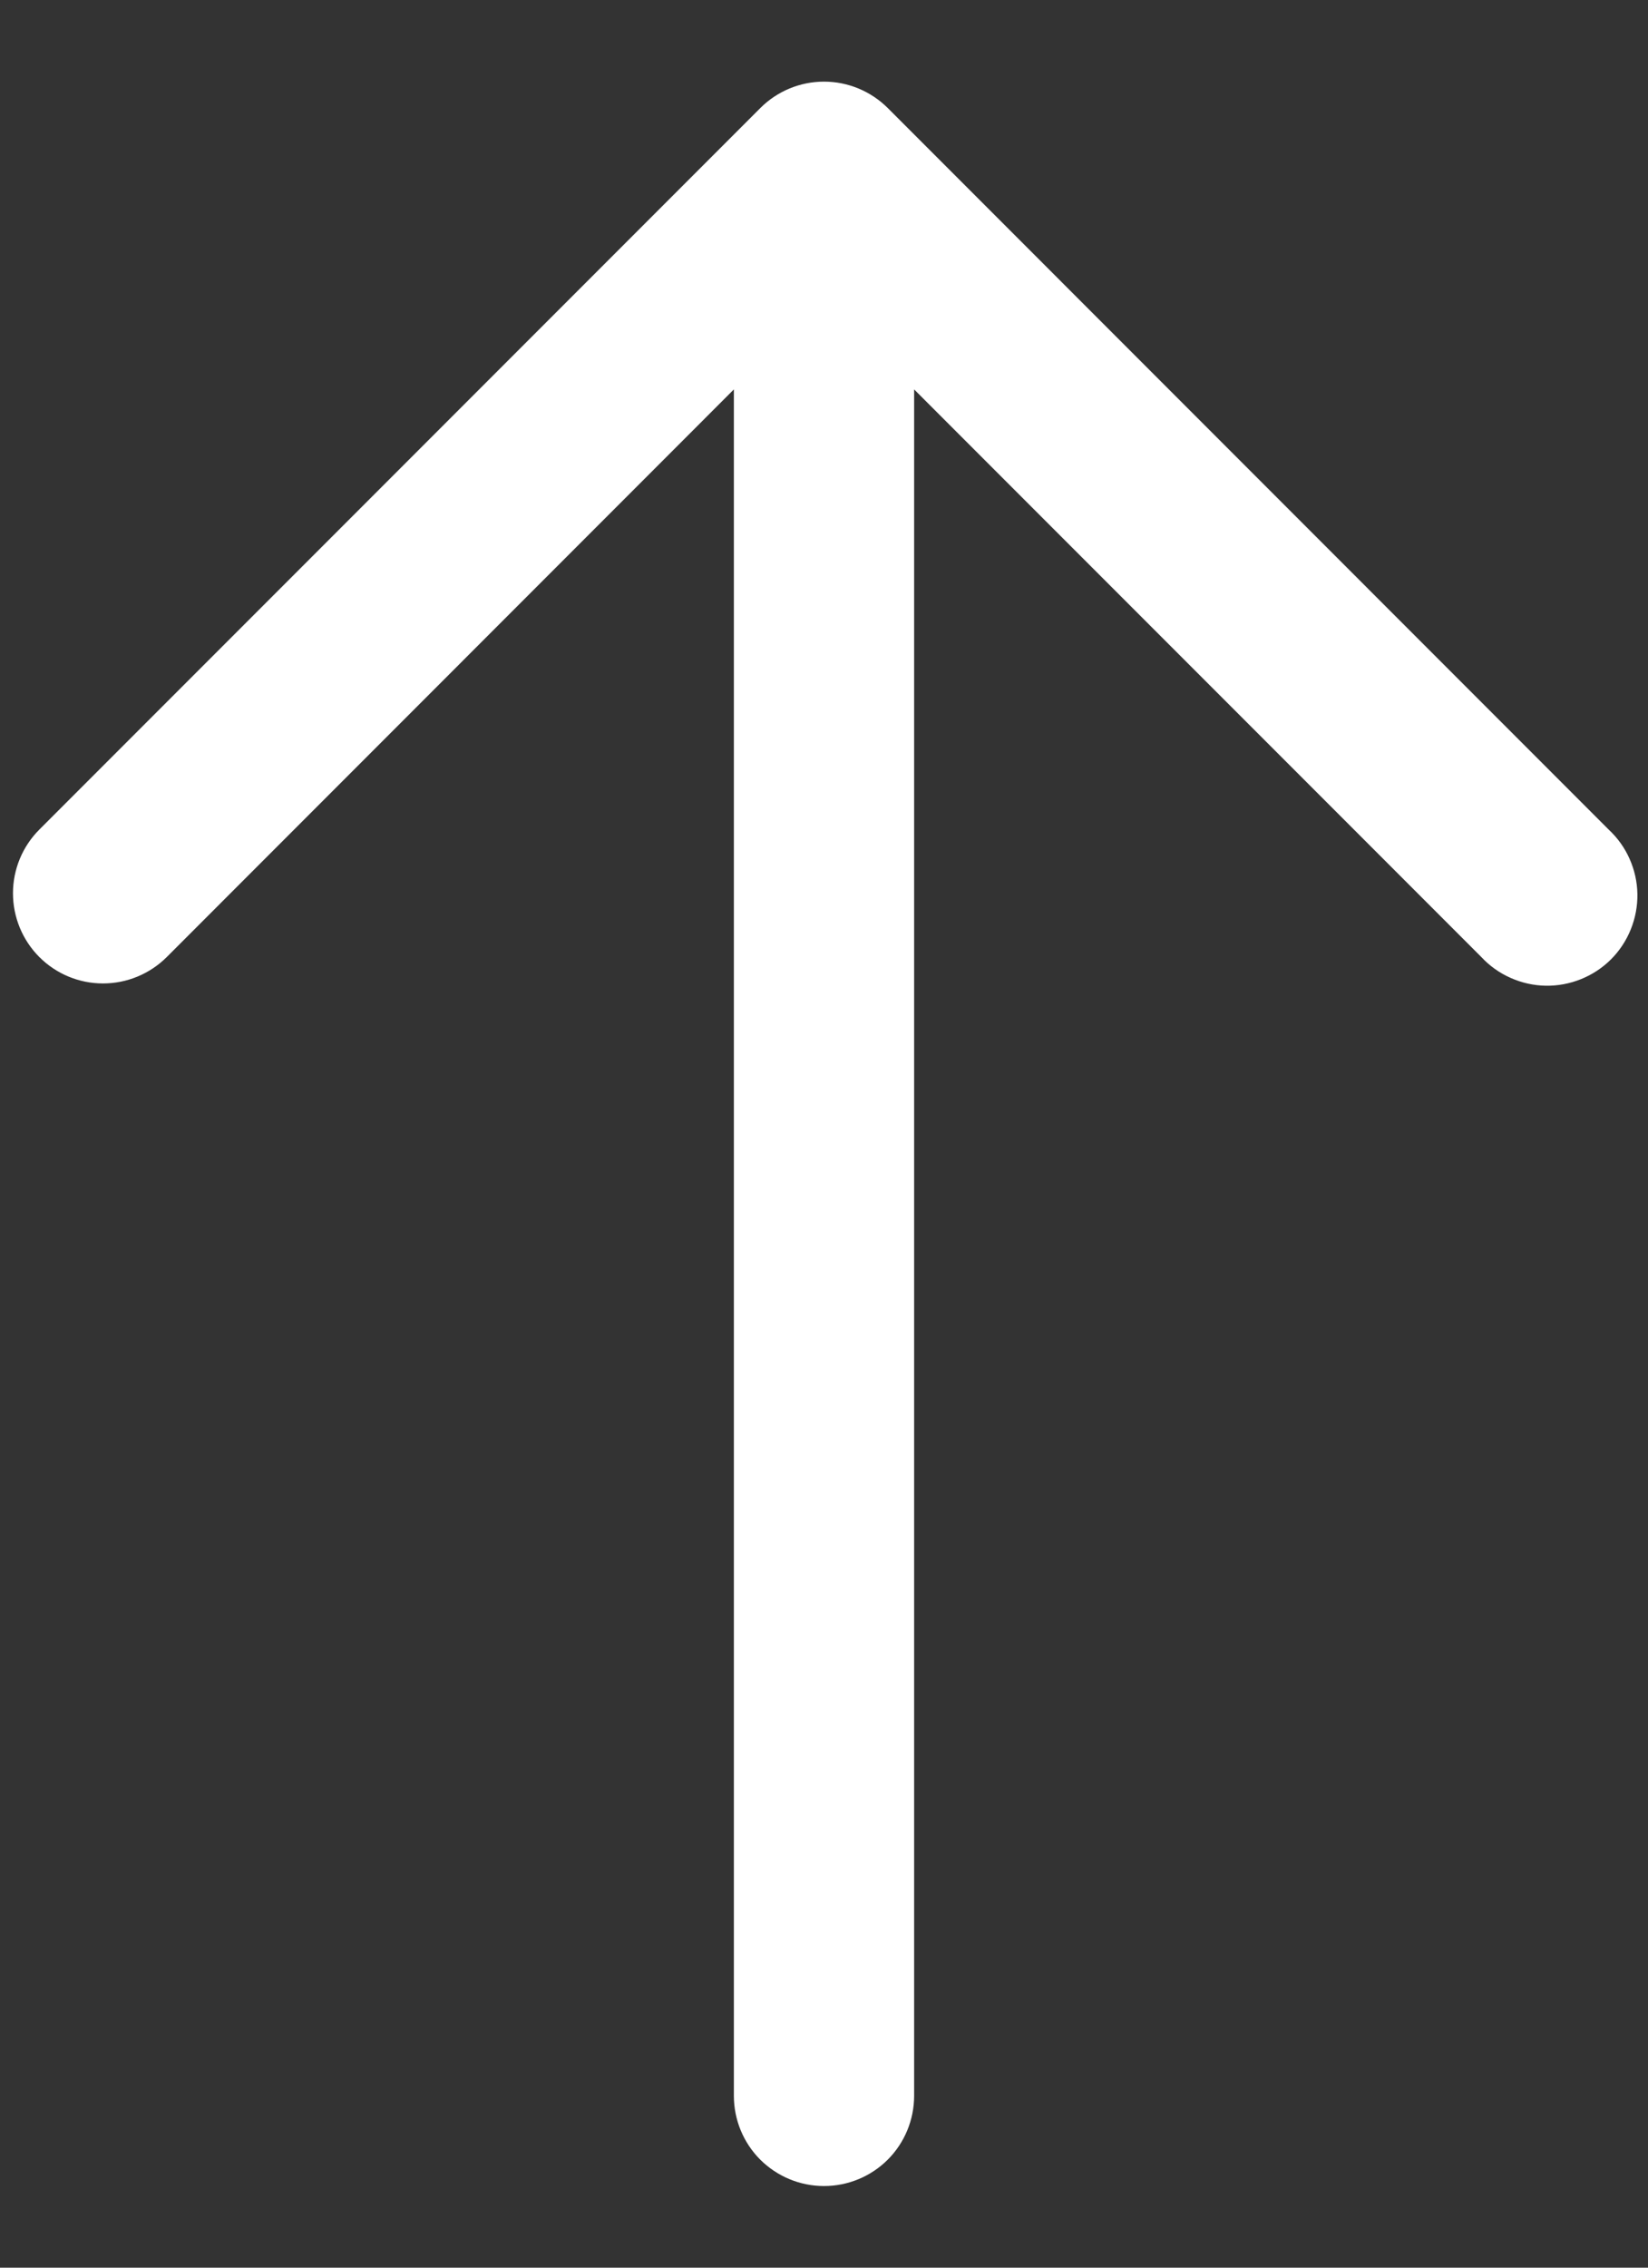 <svg width="16" height="22" viewBox="0 0 16 22" fill="none" xmlns="http://www.w3.org/2000/svg">
<rect x="0" y="0" width="16" height="22" fill="#333333" stroke="none"/>
<path fill-rule="evenodd" clip-rule="evenodd" d="M0.382 9.285C0.218 9.121 0.126 8.898 0.126 8.666C0.126 8.434 0.218 8.212 0.382 8.048L7.382 1.048C7.546 0.884 7.768 0.792 8 0.792C8.232 0.792 8.454 0.884 8.619 1.048L15.618 8.048C15.704 8.128 15.774 8.225 15.821 8.332C15.869 8.439 15.895 8.555 15.897 8.673C15.899 8.79 15.877 8.907 15.833 9.016C15.789 9.125 15.724 9.224 15.641 9.307C15.558 9.39 15.459 9.455 15.35 9.499C15.241 9.543 15.124 9.565 15.007 9.563C14.889 9.561 14.773 9.535 14.666 9.487C14.559 9.44 14.462 9.371 14.382 9.285L8.875 3.778L8.875 20.333C8.875 20.565 8.783 20.788 8.619 20.952C8.455 21.116 8.232 21.208 8 21.208C7.768 21.208 7.546 21.116 7.381 20.952C7.217 20.788 7.125 20.565 7.125 20.333L7.125 3.778L1.619 9.285C1.454 9.449 1.232 9.541 1 9.541C0.768 9.541 0.546 9.449 0.382 9.285Z" fill="white"/>
</svg>
